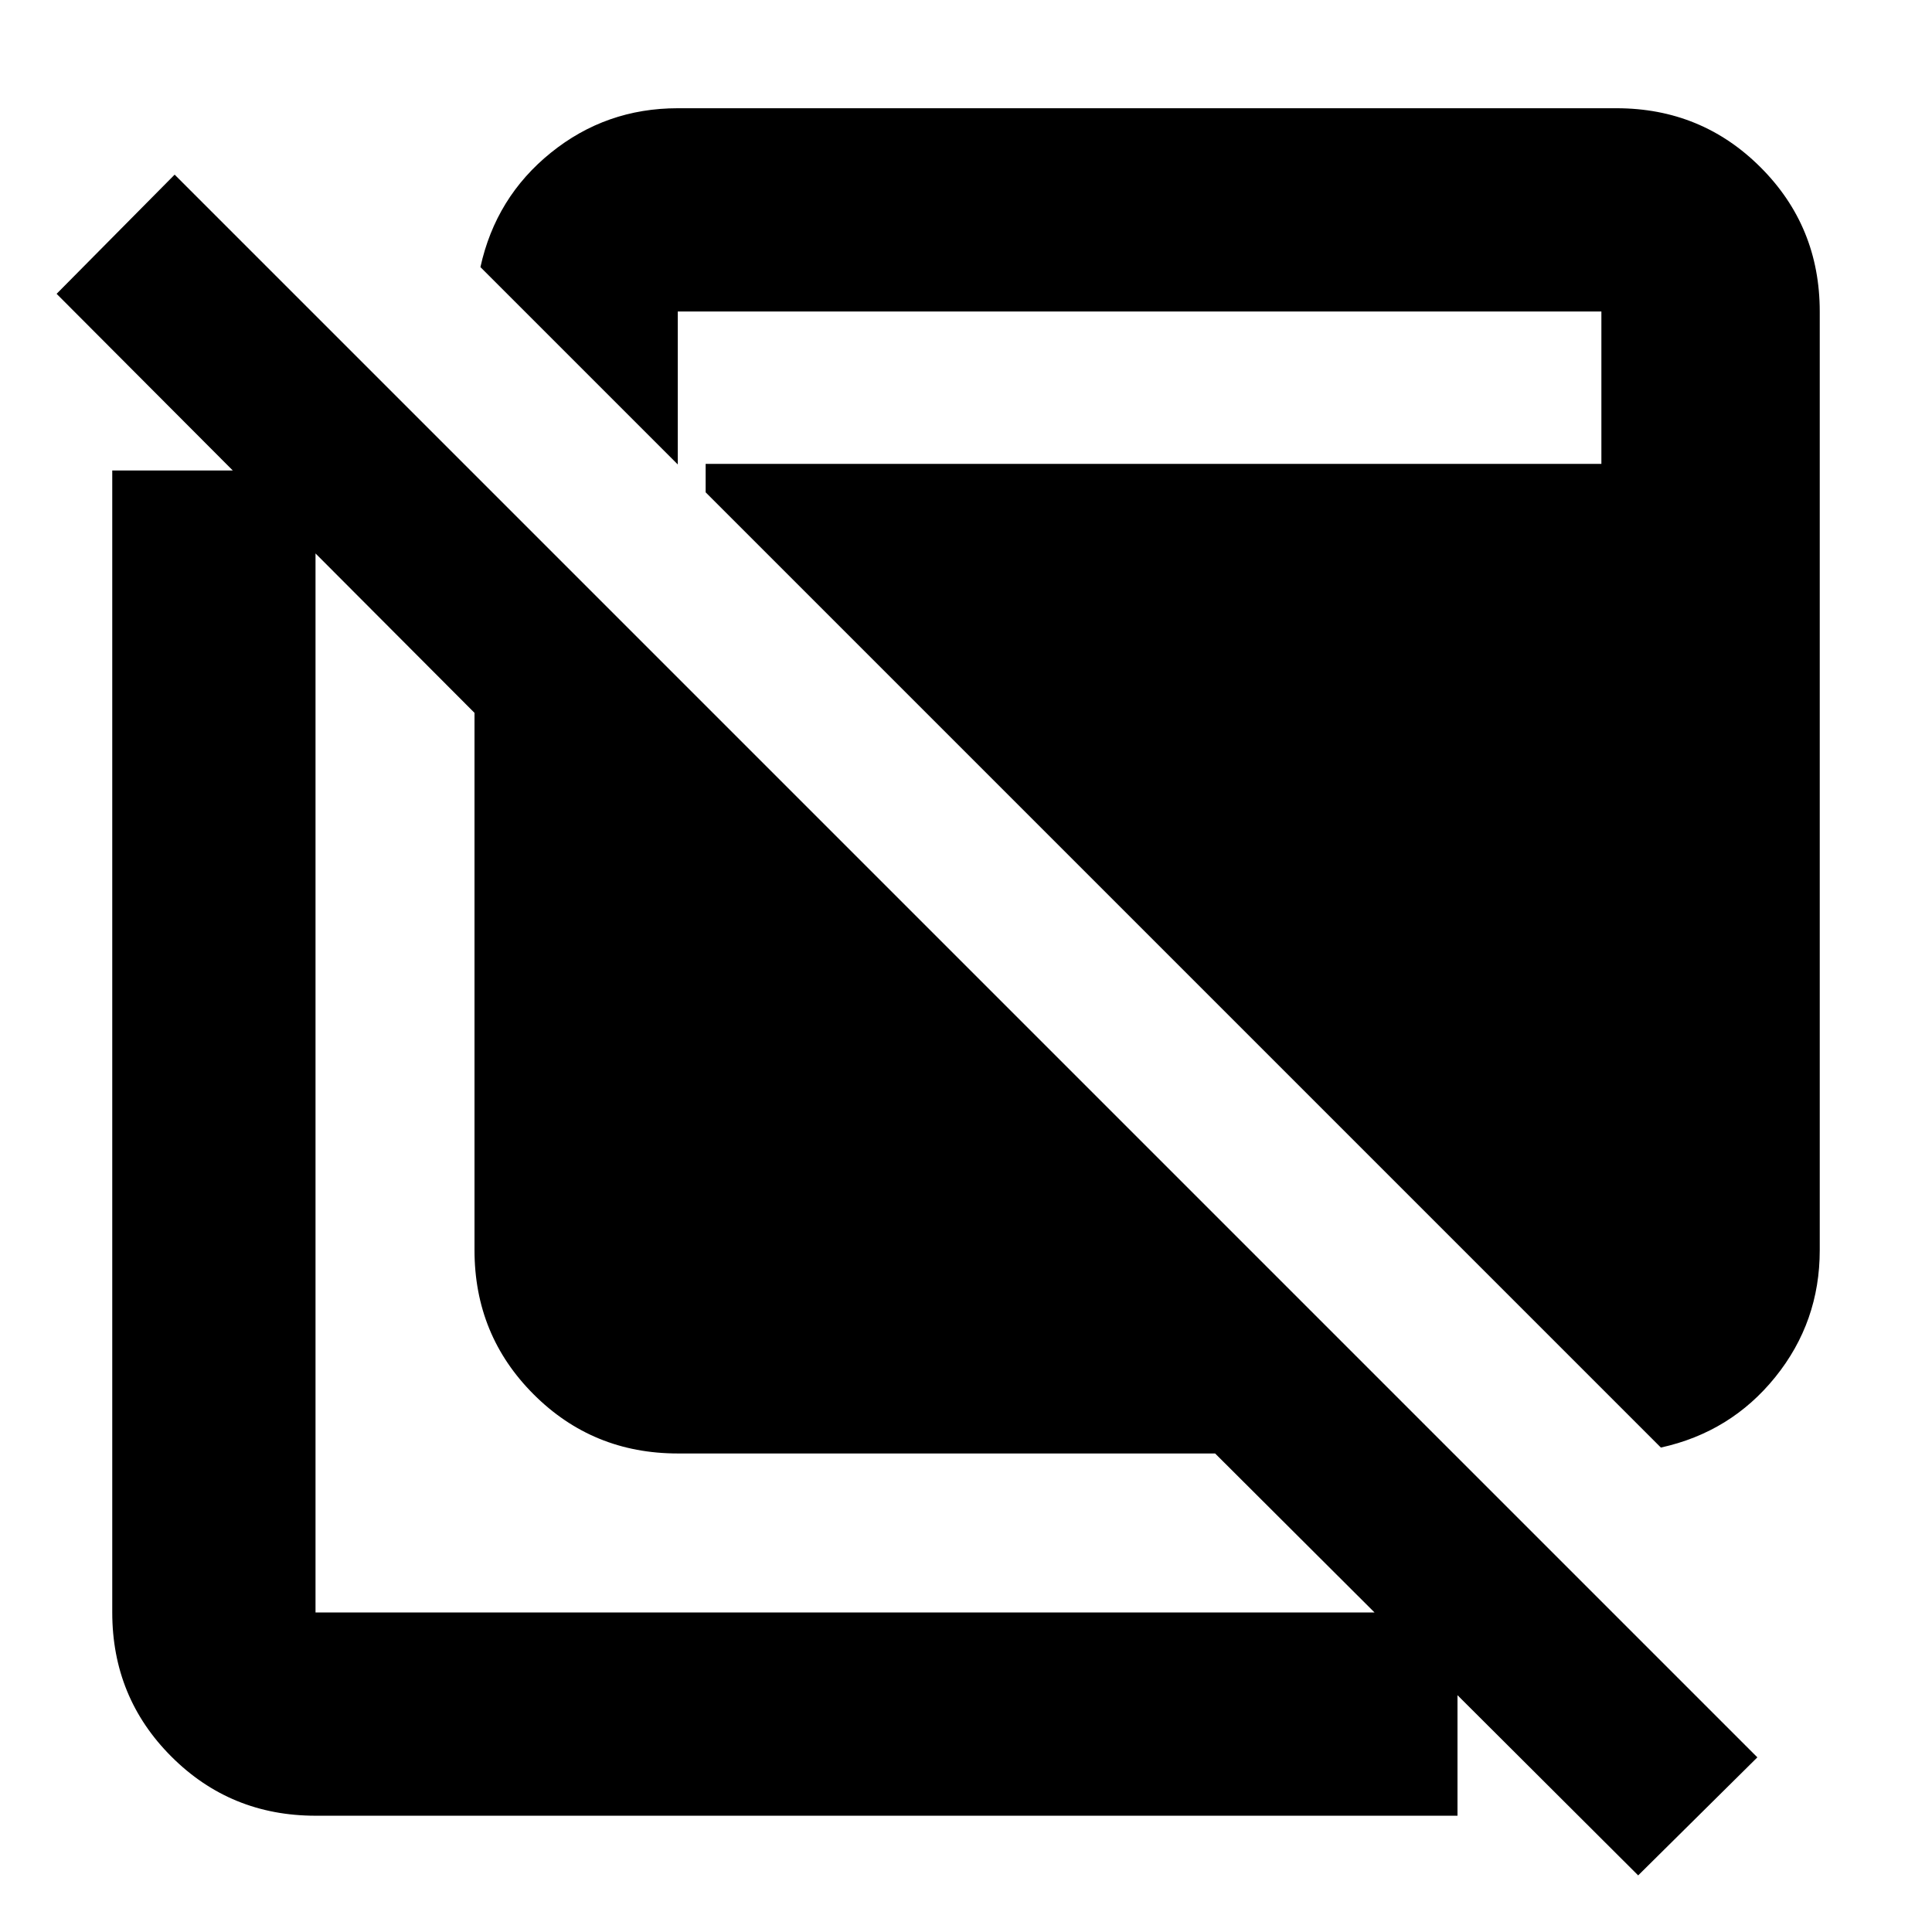<svg xmlns="http://www.w3.org/2000/svg" height="24" viewBox="0 -960 960 960" width="24"><path d="M814-28.13 603.78-237.78h-267q-42.24 0-71.62-29.38-29.38-29.38-29.38-71.62v-267L28.13-814l58.65-59.22L873.22-86.78 814-28.13ZM156.78-57.78q-42.24 0-71.62-29.38-29.38-29.38-29.38-71.62v-567.44h101v567.44h567.44v101H156.78Zm668.5-182.94L350.63-715.37v-14.13h445.09v-75.72H336.78v76l-98.06-98.06q7.63-34.74 35.01-56.84t63.05-22.1h466.44q42.24 0 71.62 29.38 29.38 29.38 29.38 71.62v466.44q0 35.67-22.1 63.05-22.1 27.38-56.84 35.01Z"/></svg>
